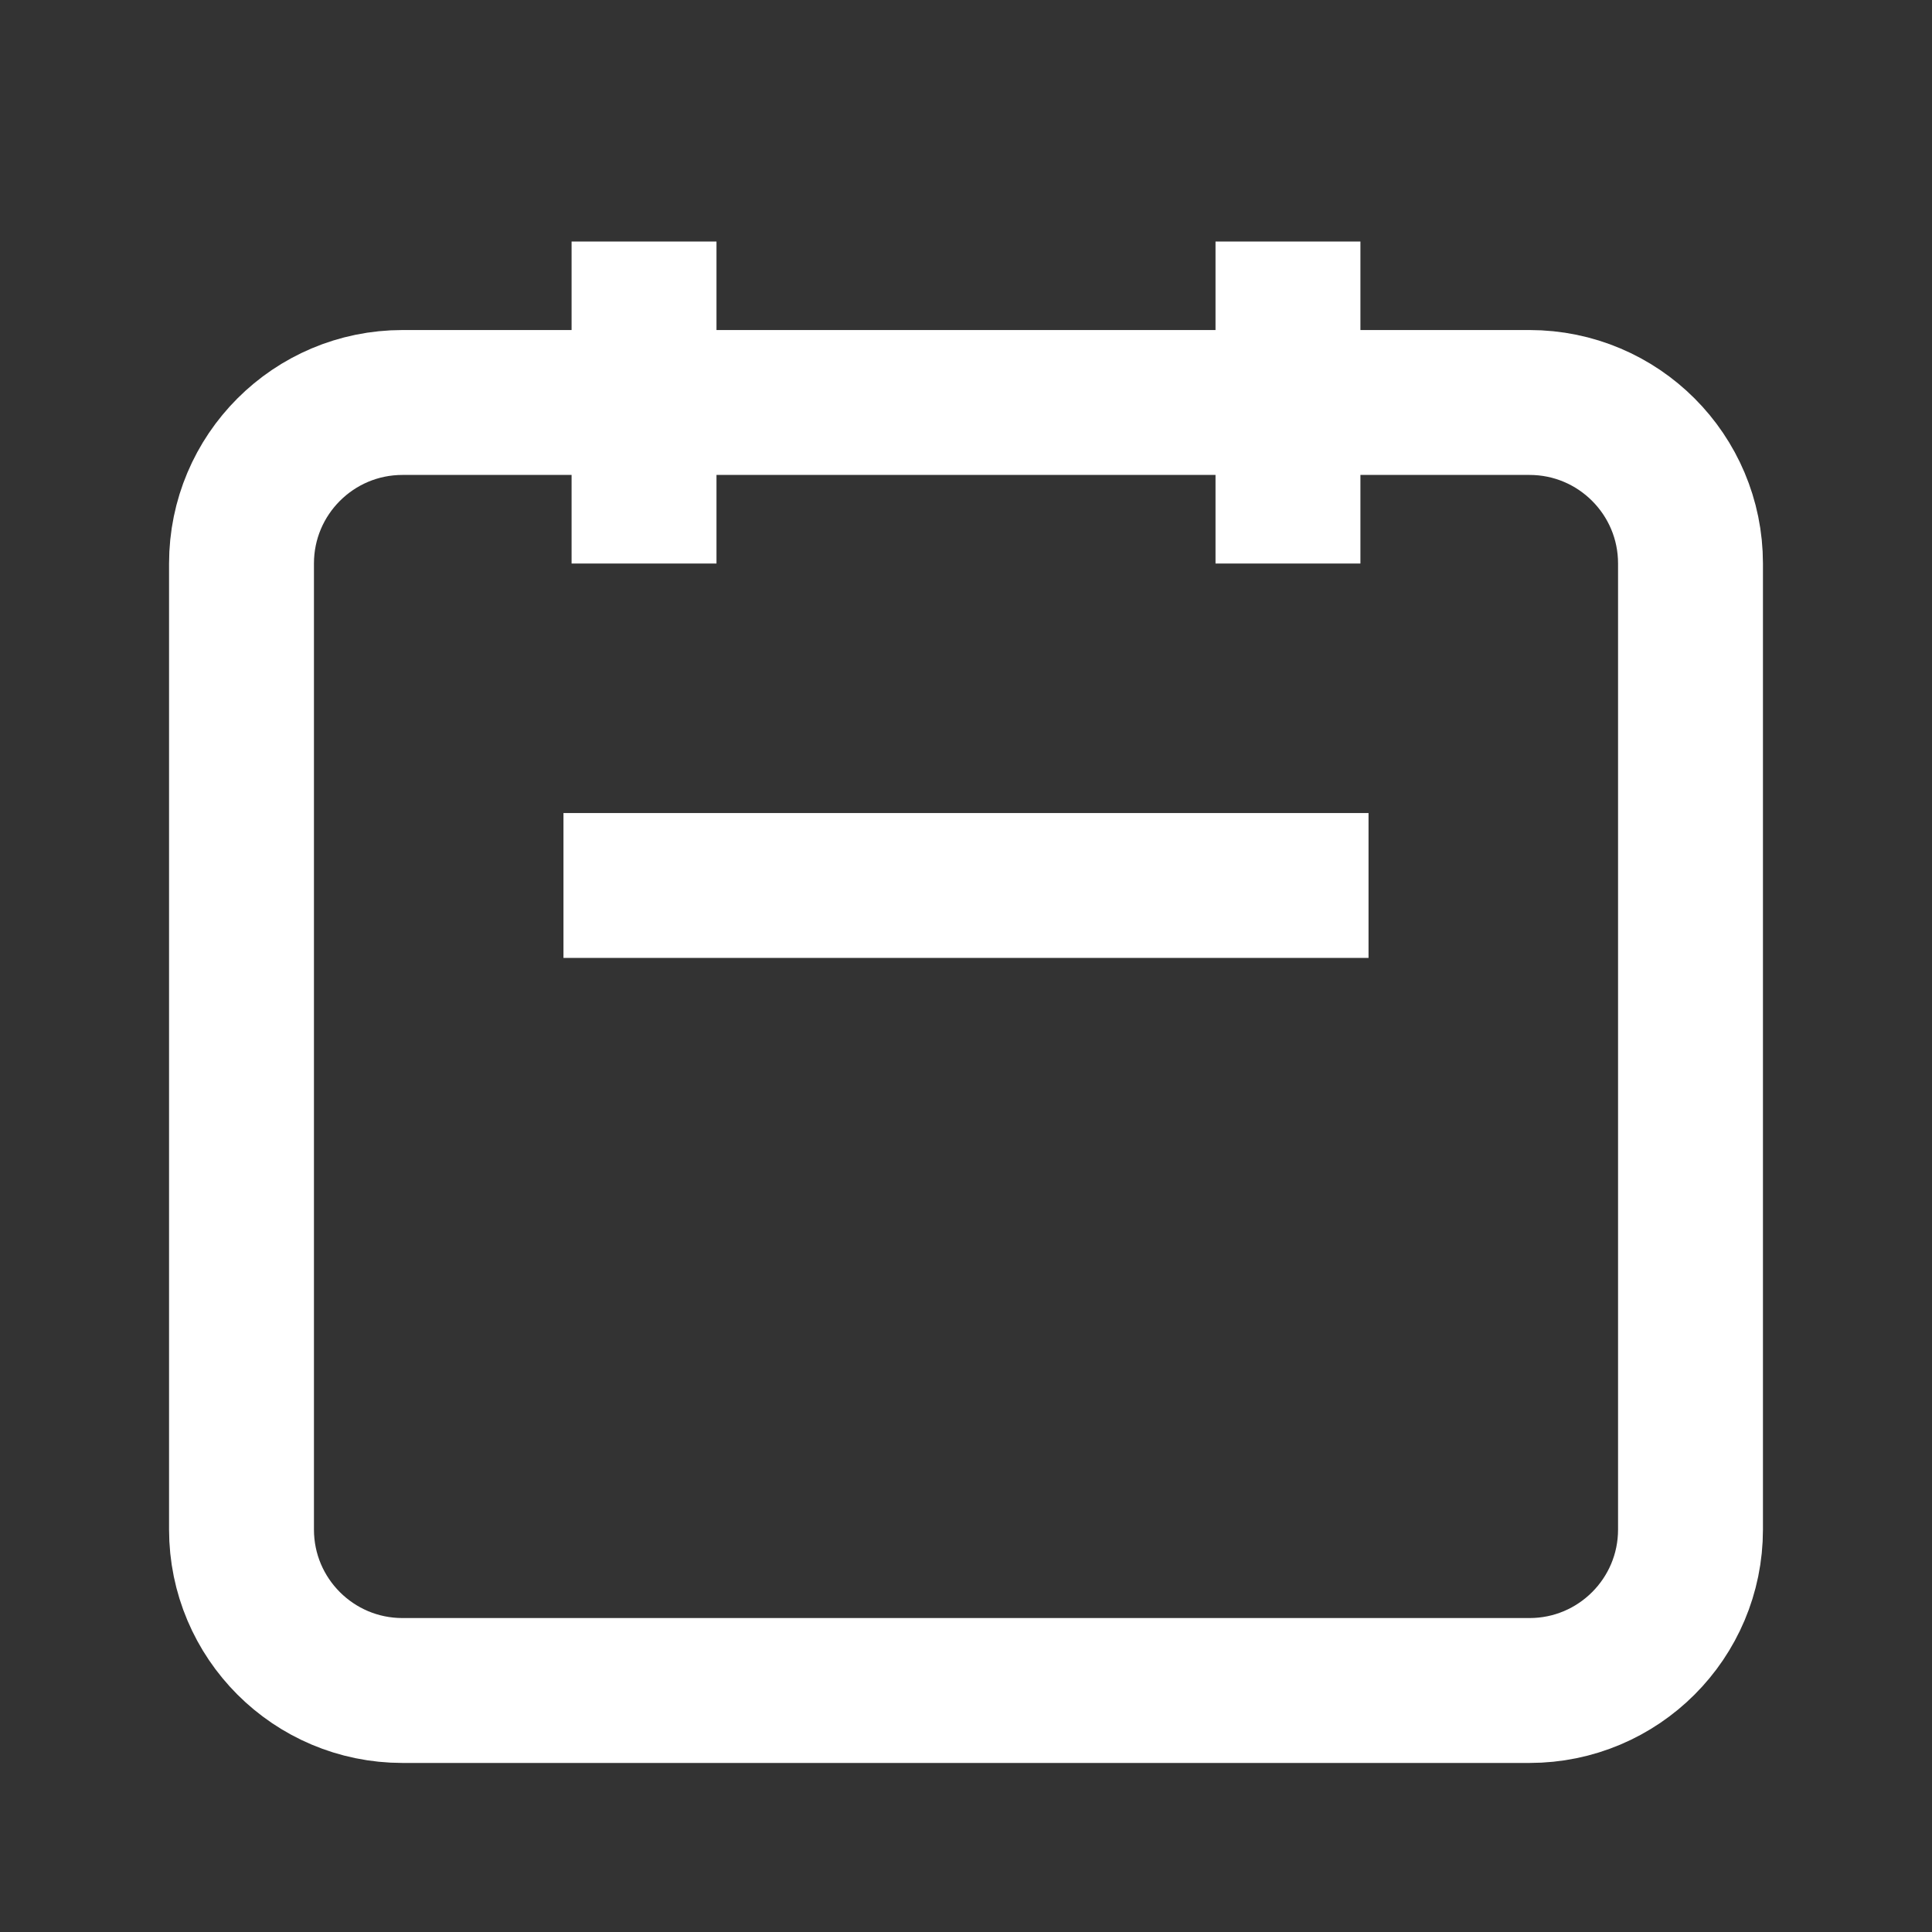 <svg width="40" height="40" viewBox="0 0 40 40" fill="none" xmlns="http://www.w3.org/2000/svg" xmlns:xlink="http://www.w3.org/1999/xlink">
	<rect x="0" y="0" width="40" height="40" fill="#333333" stroke="none"/>
	<desc>
			Created with Pixso.
	</desc>
	<defs>
		<clipPath id="clip195_1007">
			<rect id="Icon" width="40" height="40" fill="white" fill-opacity="0"/>
		</clipPath>
	</defs>
	<g clip-path="url(#clip195_1007)">
		<path id="Icon" d="M31.666 8.333C33.508 8.333 35 9.826 35 11.667L35 31.667C35 33.508 33.508 35 31.666 35L8.334 35C6.492 35 5 33.508 5 31.667L5 11.667C5 9.826 6.492 8.333 8.334 8.333L31.666 8.333ZM13.334 11.667L13.334 5M26.666 11.667L26.666 5M11.666 18.333L28.334 18.333" stroke="#FFFFFF" stroke-opacity="1" stroke-width="3" stroke-linejoin="round"/>
	</g>
</svg>
